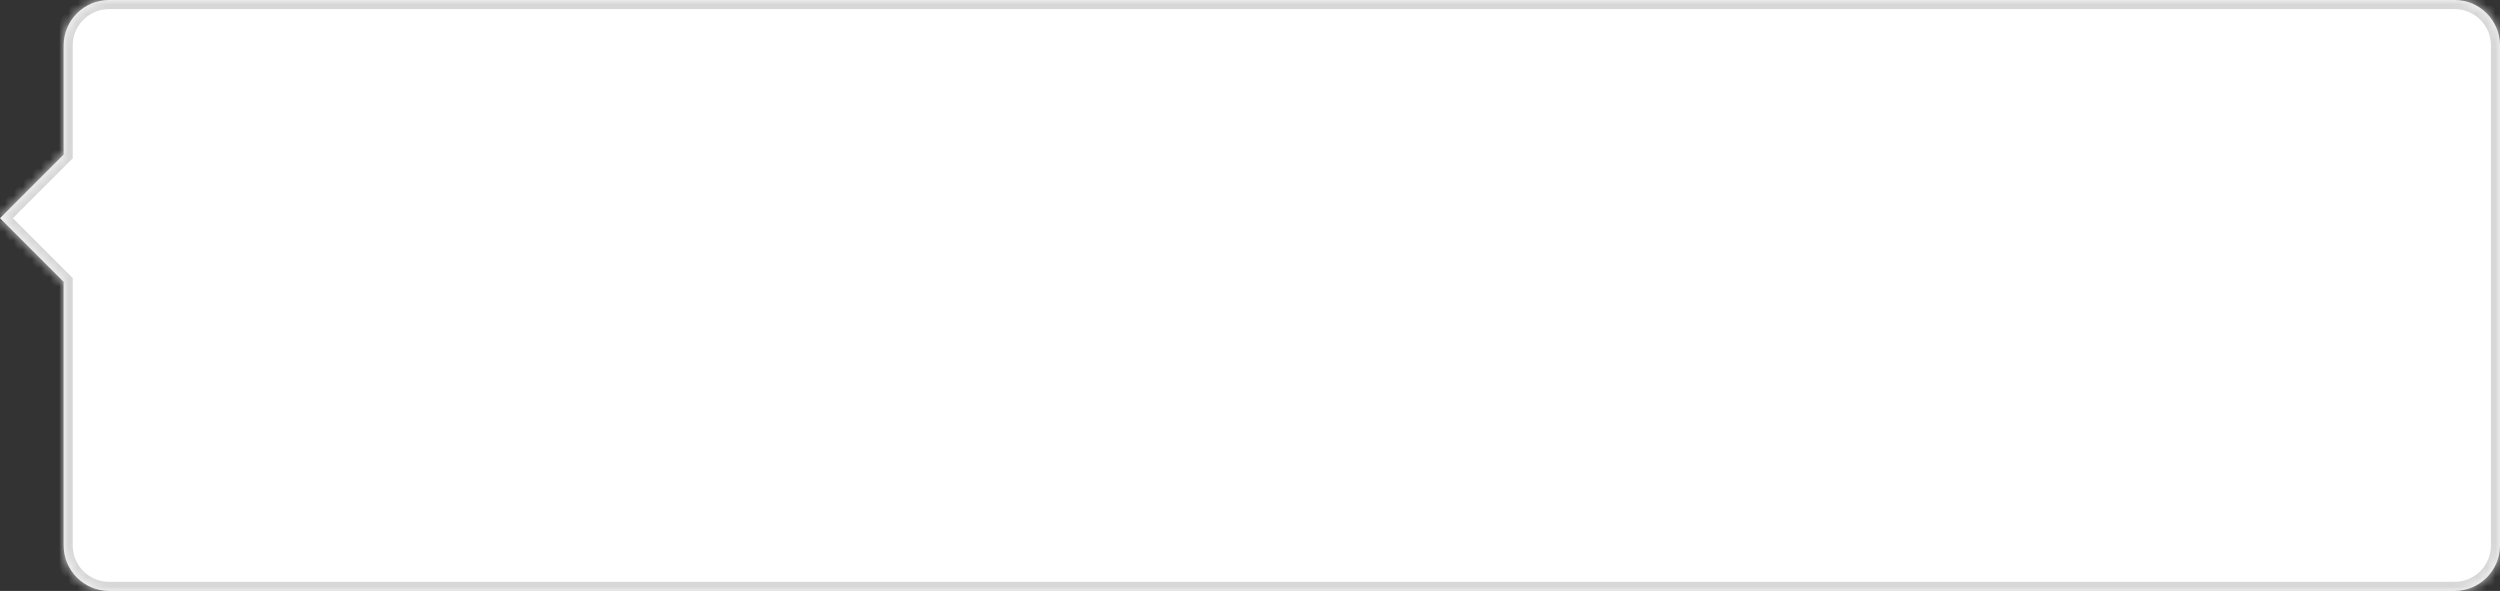 ﻿<?xml version="1.0" encoding="utf-8"?>
<svg version="1.1" xmlns:xlink="http://www.w3.org/1999/xlink" width="275px" height="65px" xmlns="http://www.w3.org/2000/svg">
  <rect width="100%" height="100%" fill="#333333" stroke="none"/>
  <defs>
    <mask fill="white" id="clip3103">
      <path d="M 270 65  C 272.761 65  275 62.761  275 60  L 275 5  C 275 2.239  272.761 0  270 0  L 12 0  C 9.239 0  7 2.239  7 5  L 7 17  L 0 24  L 7 31  L 7 60  C 7 62.761  9.239 65  12 65  L 270 65  Z " fill-rule="evenodd" />
    </mask>
  </defs>
  <g transform="matrix(1 0 0 1 -60 -154 )">
    <path d="M 270 65  C 272.761 65  275 62.761  275 60  L 275 5  C 275 2.239  272.761 0  270 0  L 12 0  C 9.239 0  7 2.239  7 5  L 7 17  L 0 24  L 7 31  L 7 60  C 7 62.761  9.239 65  12 65  L 270 65  Z " fill-rule="nonzero" fill="#ffffff" stroke="none" transform="matrix(1 0 0 1 60 154 )" />
    <path d="M 270 65  C 272.761 65  275 62.761  275 60  L 275 5  C 275 2.239  272.761 0  270 0  L 12 0  C 9.239 0  7 2.239  7 5  L 7 17  L 0 24  L 7 31  L 7 60  C 7 62.761  9.239 65  12 65  L 270 65  Z " stroke-width="2" stroke="#d7d7d7" fill="none" transform="matrix(1 0 0 1 60 154 )" mask="url(#clip3103)" />
  </g>
</svg>